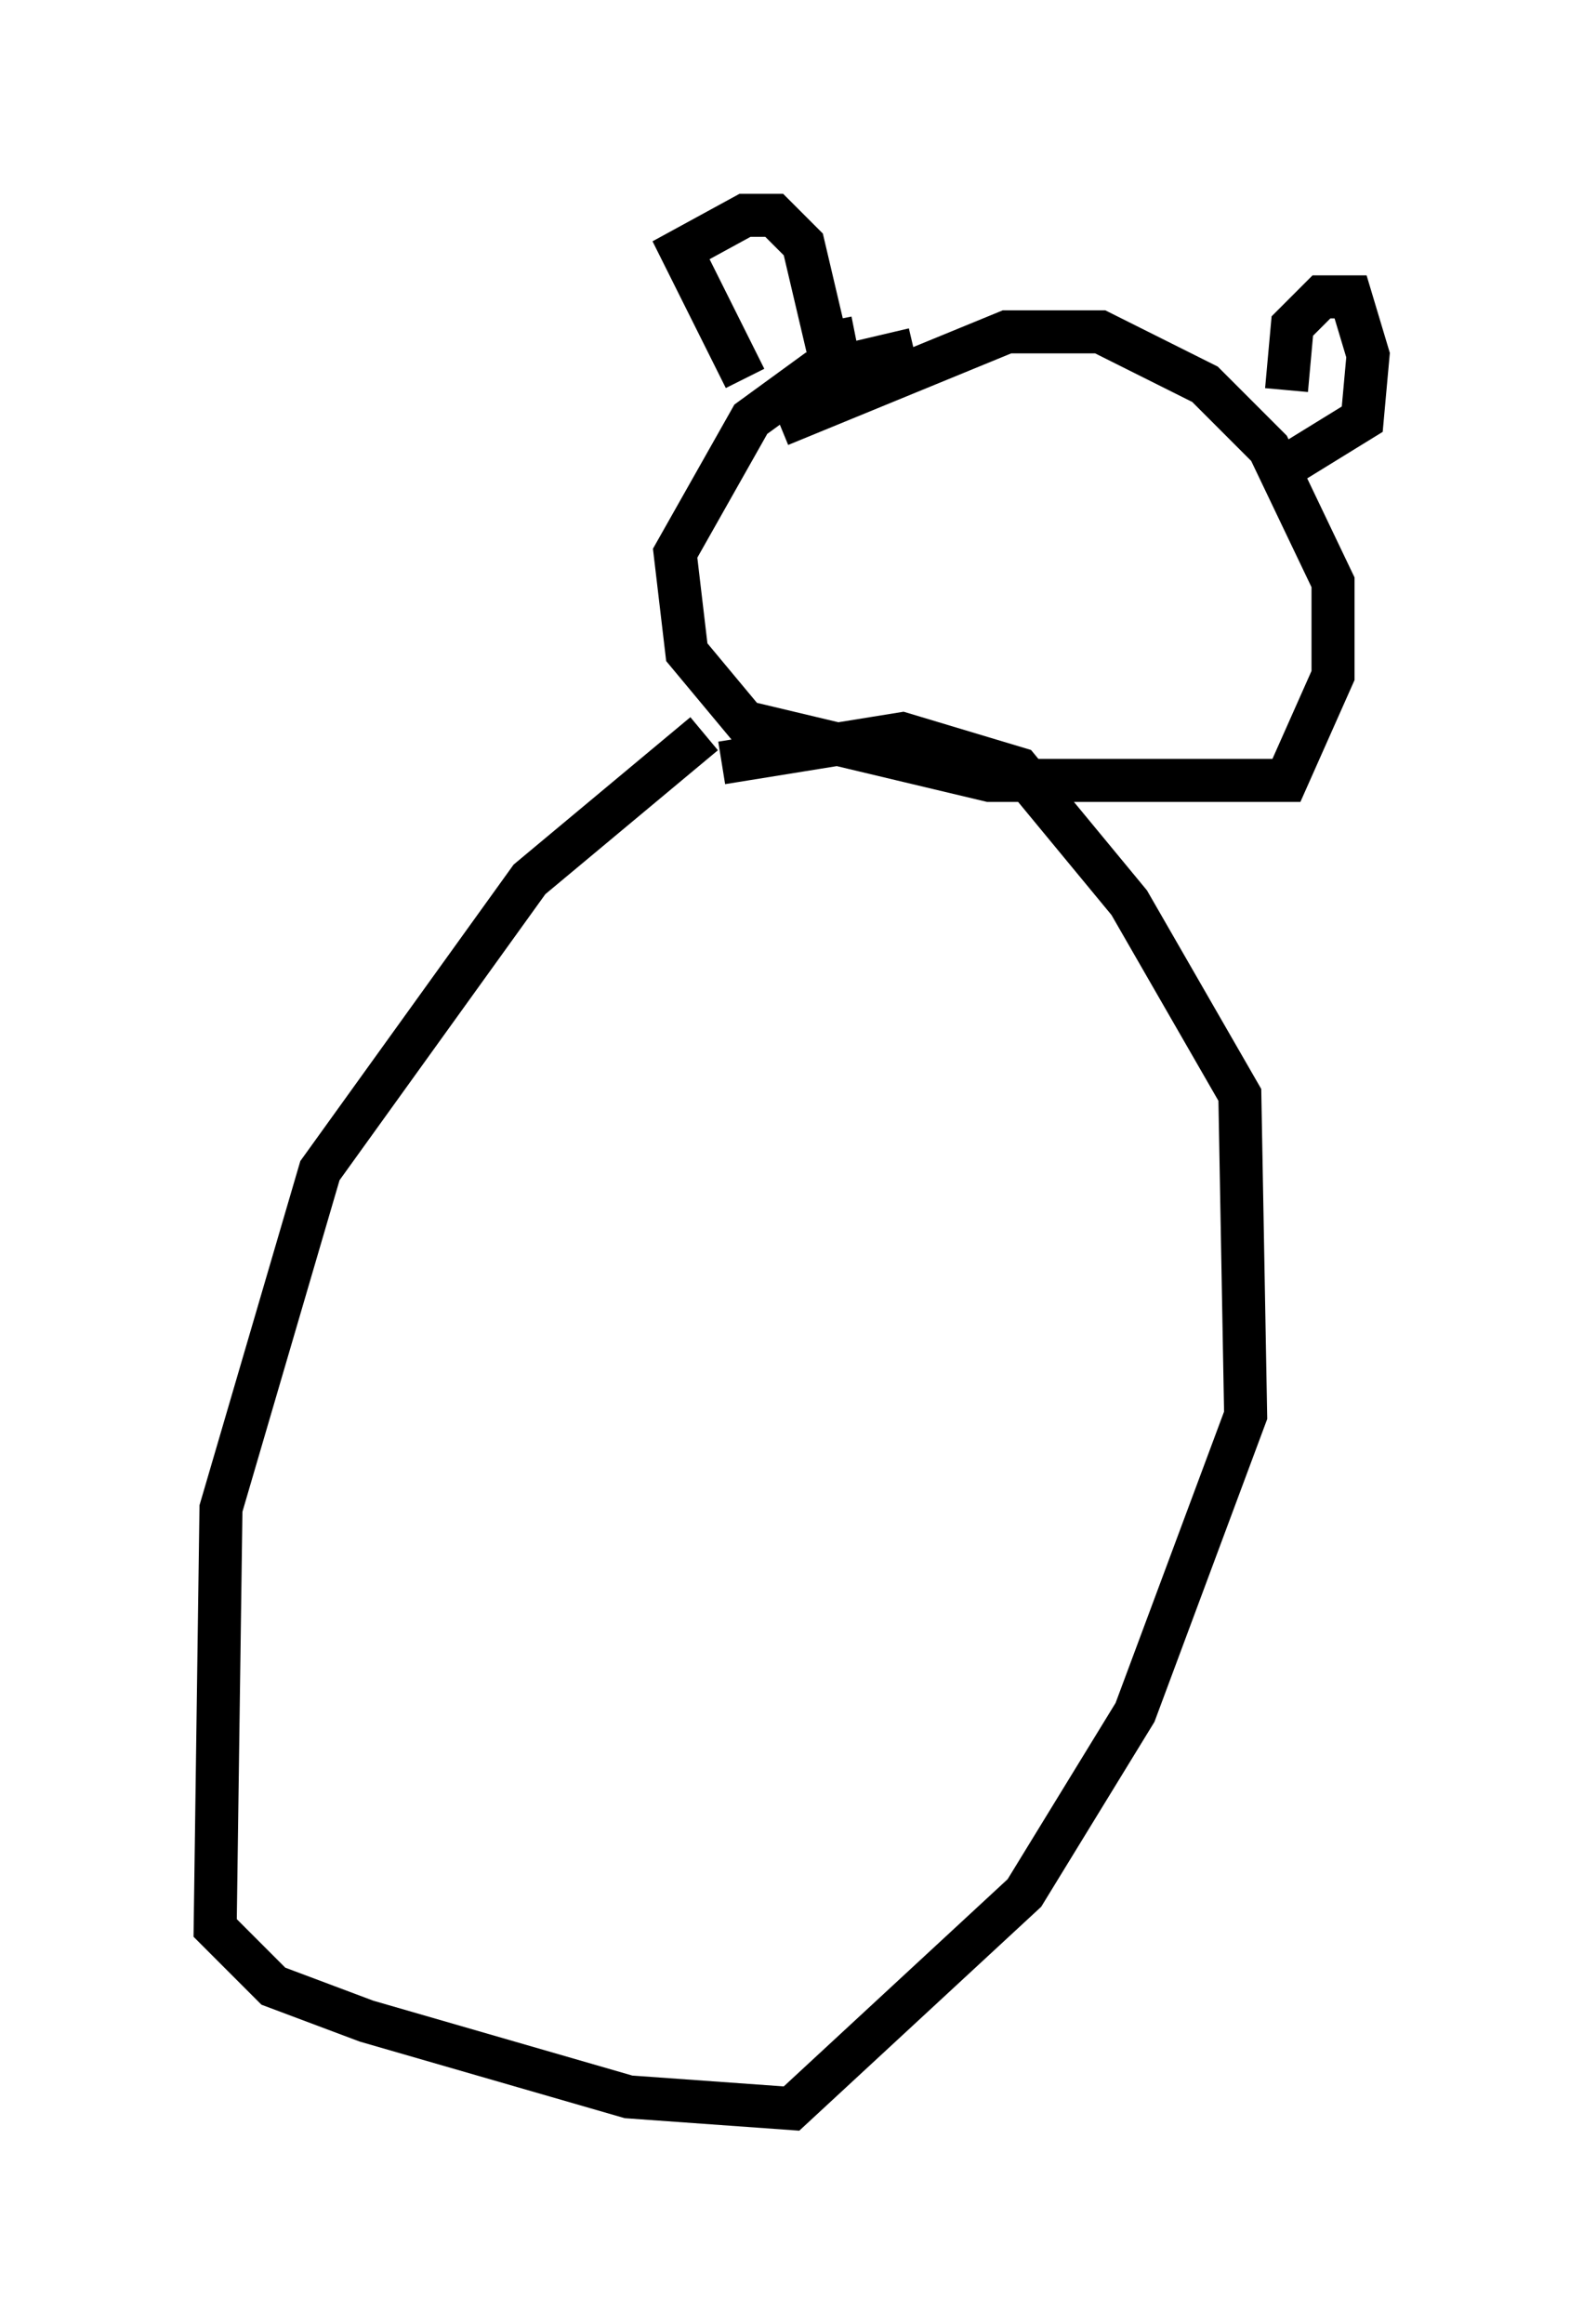<?xml version="1.0" encoding="utf-8" ?>
<svg baseProfile="full" height="53.978" version="1.1" width="36.793" xmlns="http://www.w3.org/2000/svg" xmlns:ev="http://www.w3.org/2001/xml-events" xmlns:xlink="http://www.w3.org/1999/xlink"><defs /><rect fill="white" height="53.978" width="36.793" x="0" y="0" /><path d="M17.043, 17.043 m-0.677, 0.0 l-4.059, 3.383 -4.871, 6.766 l-2.3, 7.848 -0.135, 9.743 l1.353, 1.353 2.165, 0.812 l6.089, 1.759 3.789, 0.271 l5.413, -5.007 2.571, -4.195 l2.571, -6.901 -0.135, -7.442 l-2.571, -4.465 -2.571, -3.112 l-2.706, -0.812 -4.195, 0.677 m4.465, -9.607 l-2.3, 0.541 -1.488, 1.083 l-1.759, 3.112 0.271, 2.3 l1.353, 1.624 5.683, 1.353 l6.901, 0.0 1.083, -2.436 l0.0, -2.165 -1.488, -3.112 l-1.488, -1.488 -2.436, -1.218 l-2.165, 0.0 -5.277, 2.165 m-0.812, -1.083 l-1.488, -2.977 1.488, -0.812 l0.677, 0.0 0.677, 0.677 l0.541, 2.3 0.677, -0.135 m10.013, 1.218 l0.135, -1.488 0.677, -0.677 l0.677, 0.0 0.406, 1.353 l-0.135, 1.488 -1.759, 1.083 " fill="none" stroke="black" stroke-width="1" /></svg>